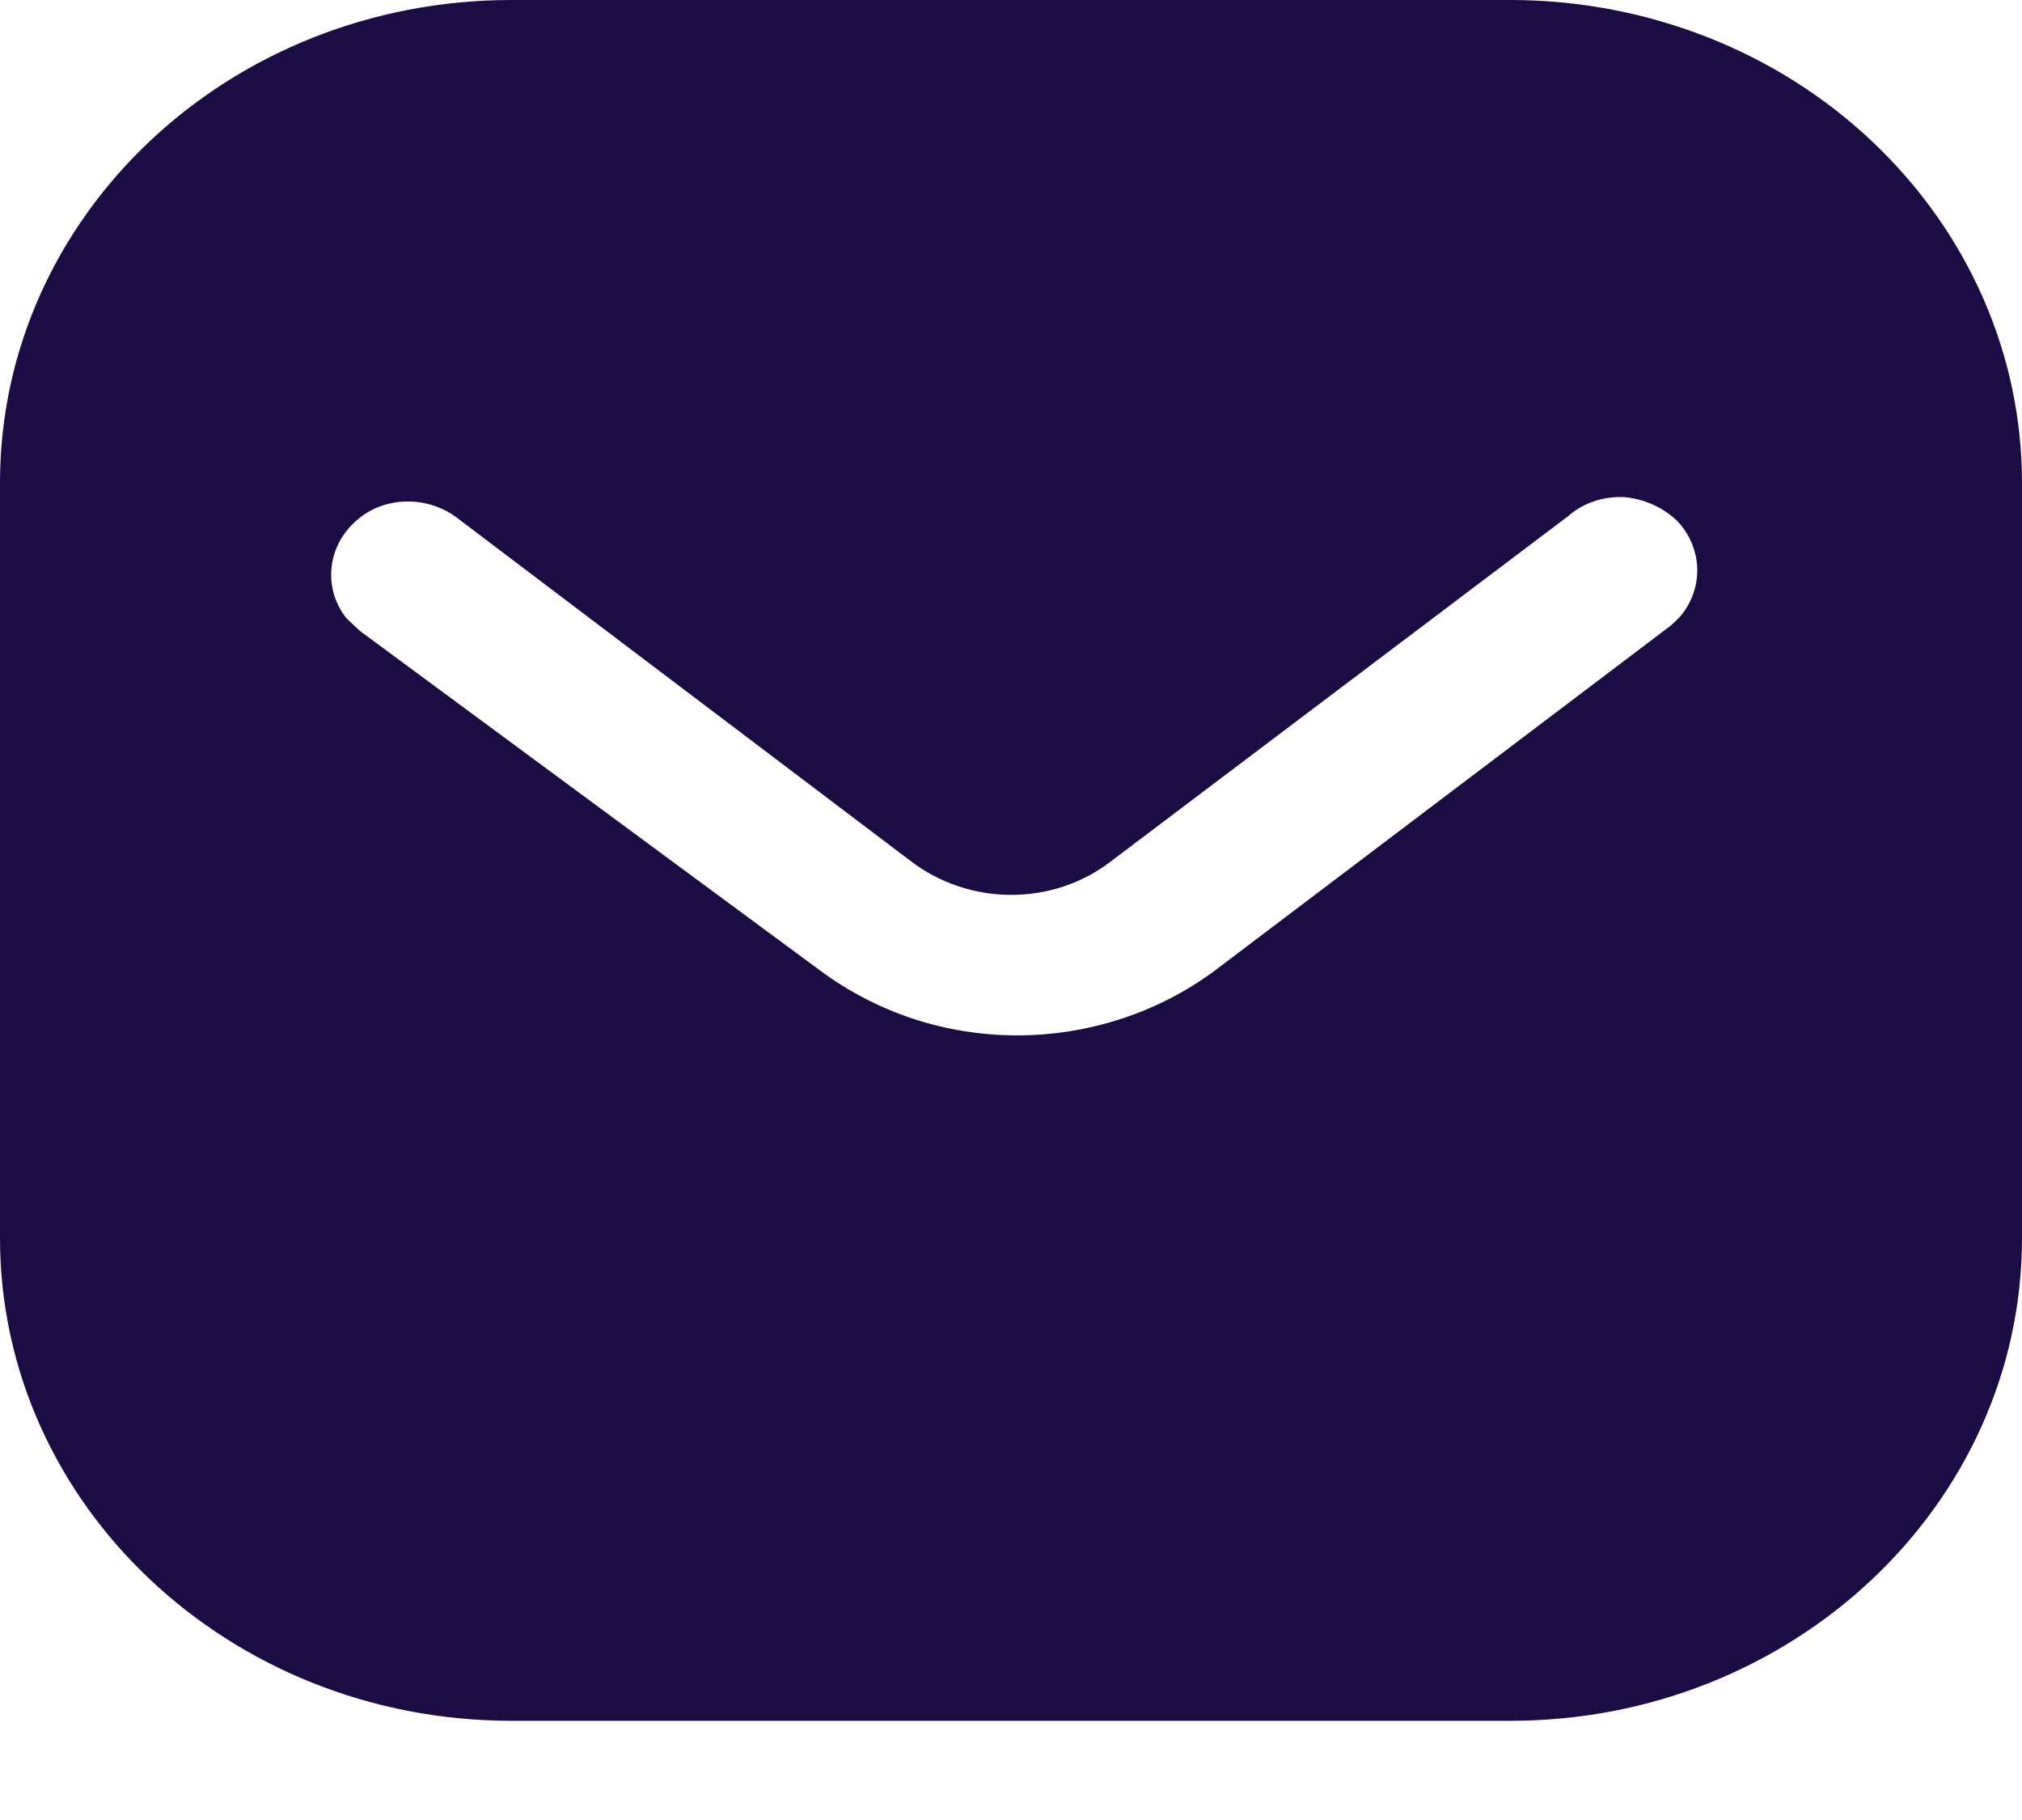 <svg width="20" height="18" viewBox="0 0 20 18" fill="none" xmlns="http://www.w3.org/2000/svg">
<path fill-rule="evenodd" clip-rule="evenodd" d="M14.939 0C16.28 0 17.57 0.501 18.519 1.4C19.469 2.298 20 3.508 20 4.775V12.244C20 14.882 17.73 17.019 14.939 17.019H5.06C2.269 17.019 0 14.882 0 12.244V4.775C0 2.137 2.259 0 5.06 0H14.939ZM16.53 6.184L16.61 6.108C16.849 5.834 16.849 5.437 16.599 5.162C16.46 5.022 16.269 4.936 16.07 4.917C15.86 4.906 15.66 4.973 15.509 5.106L11 8.51C10.42 8.964 9.589 8.964 9 8.51L4.5 5.106C4.189 4.888 3.759 4.917 3.5 5.172C3.23 5.427 3.2 5.834 3.429 6.117L3.56 6.24L8.11 9.597C8.67 10.013 9.349 10.24 10.06 10.24C10.769 10.24 11.46 10.013 12.019 9.597L16.53 6.184Z" fill="#1C0C44"/>
</svg>
